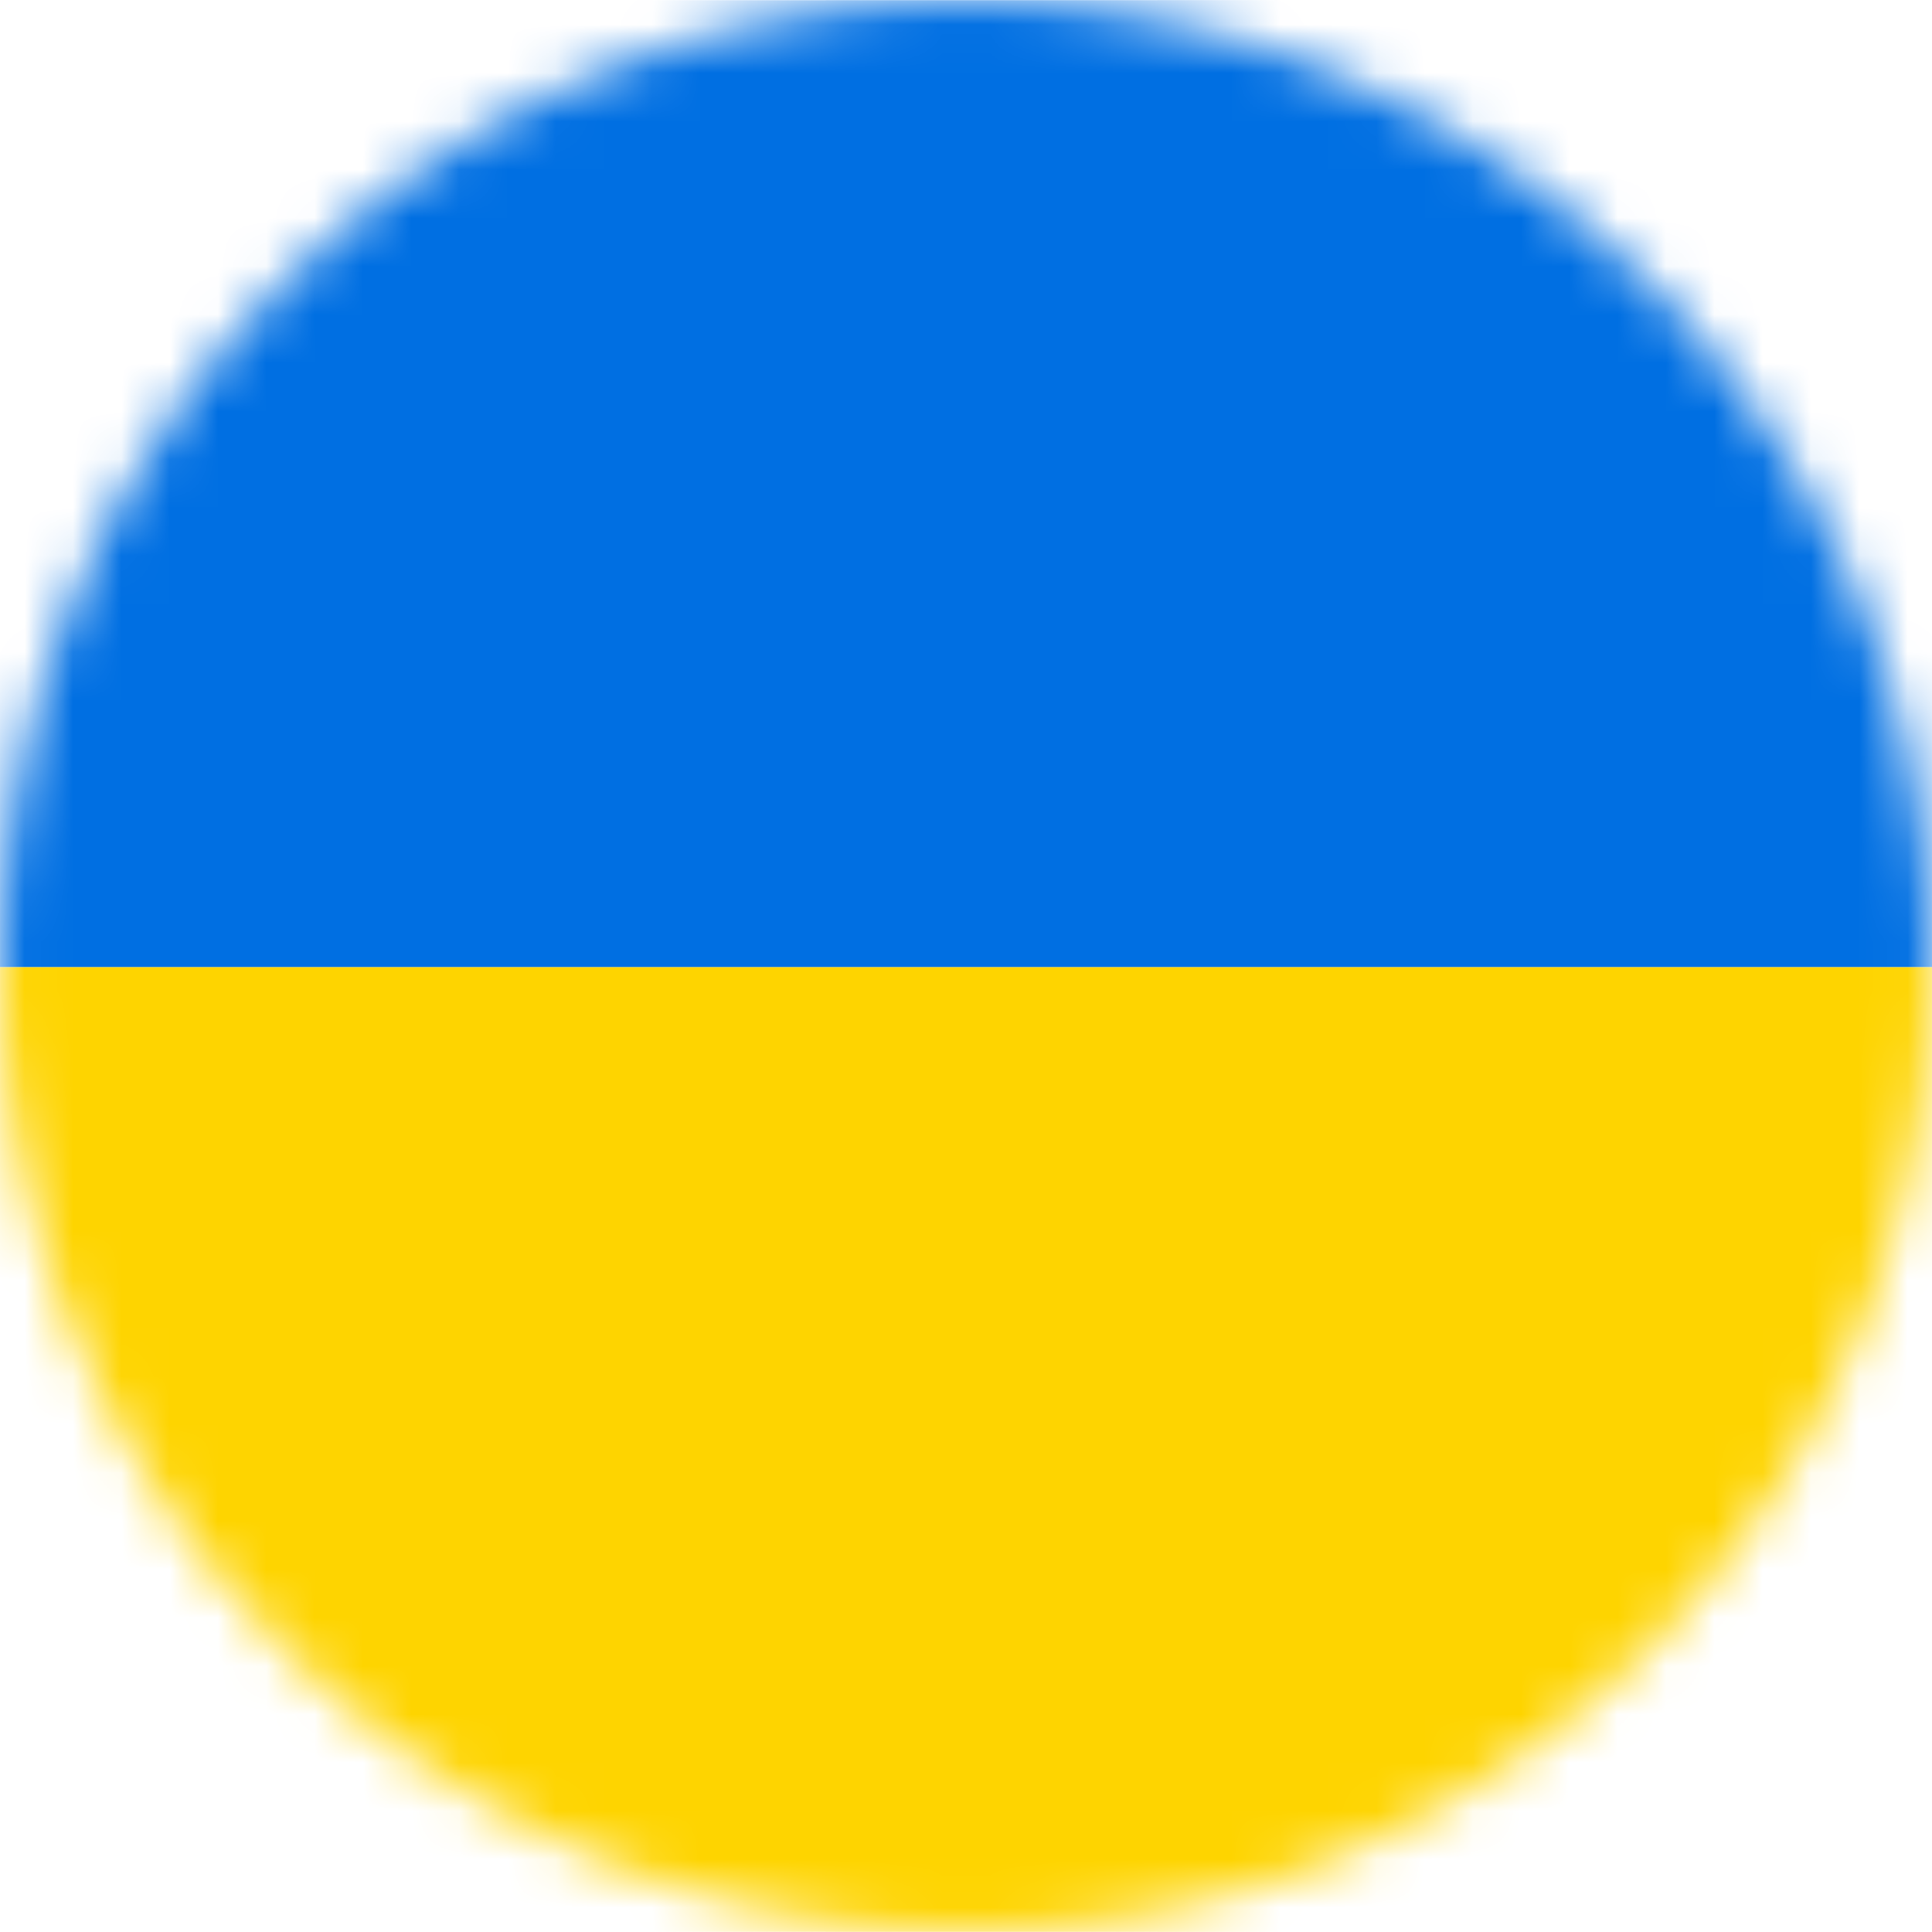 <svg width="40" height="40" viewBox="0 0 40 40" fill="none" xmlns="http://www.w3.org/2000/svg">
<mask id="mask0" mask-type="alpha" maskUnits="userSpaceOnUse" x="0" y="0" width="40" height="40">
<circle cx="20" cy="20" r="20" fill="#2D9CDB"/>
</mask>
<g mask="url(#mask0)">
<path d="M41.125 20.024C41.125 13.351 41.125 6.673 41.131 0C21.821 0.006 2.51 0.006 -16.8 0C-16.794 6.673 -16.794 13.351 -16.794 20.024H41.125Z" fill="#006FE2"/>
<path d="M41.125 20.024H-16.794C-16.794 26.685 -16.794 33.34 -16.8 40C2.51 39.994 21.821 39.994 41.131 40C41.125 33.34 41.125 26.685 41.125 20.024Z" fill="#FED400"/>
</g>
</svg>
